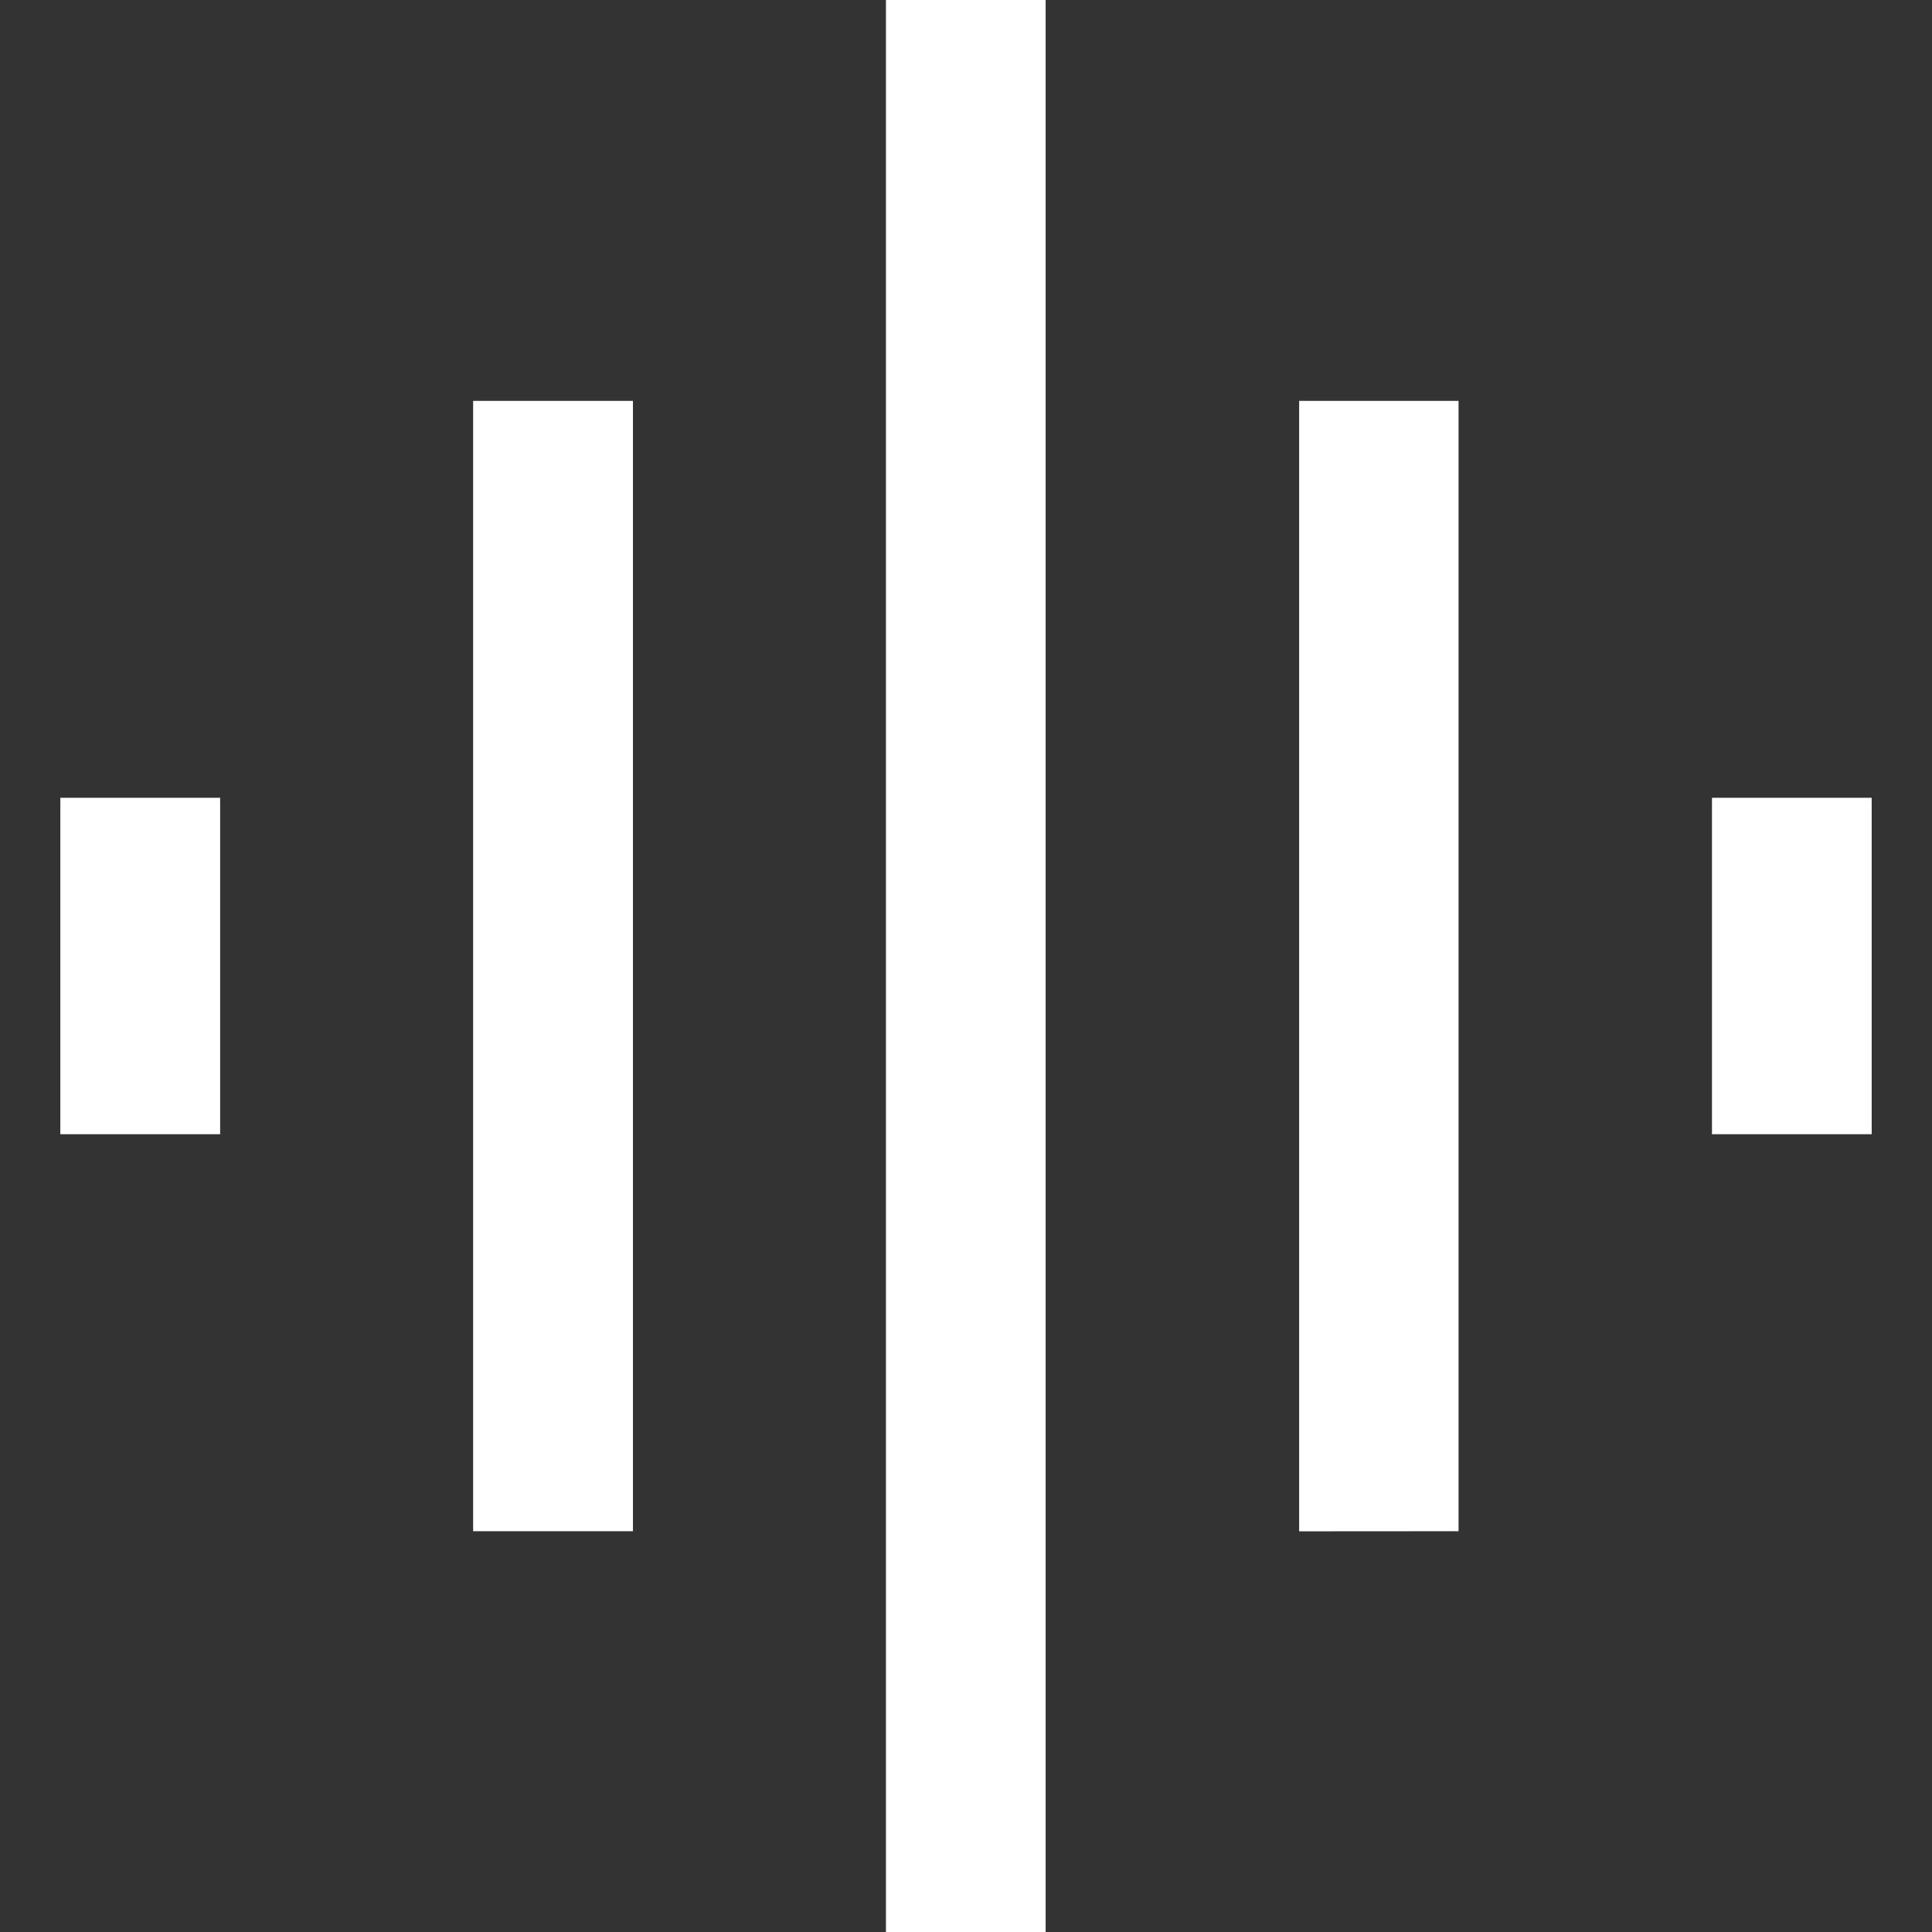 <svg xmlns="http://www.w3.org/2000/svg" xmlns:xlink="http://www.w3.org/1999/xlink" width="18" height="18" viewBox="0 0 18 18">
  <rect x="0" y="0" width="18" height="18" fill="#333333" stroke="none"/>
  <defs>
    <clipPath id="clip-path">
      <rect id="사각형_988" data-name="사각형 988" width="18" height="18" transform="translate(291 644)" fill="#fff" stroke="#707070" stroke-width="1"/>
    </clipPath>
  </defs>
  <g id="_32" data-name="32" transform="translate(-291 -644)" clip-path="url(#clip-path)">
    <path id="graphic_on" d="M7.576-8.649V-19.18H9.065V-8.649Zm3.846,3.734v-18H12.91v18ZM3.73-12.348v-3.134H5.219v3.134H3.73Zm11.542,3.7V-19.18h1.485V-8.649Zm3.846-3.7v-3.134h1.488v3.134H19.114Z" transform="translate(287.832 666.915)" fill="#fff"/>
  </g>
</svg>
